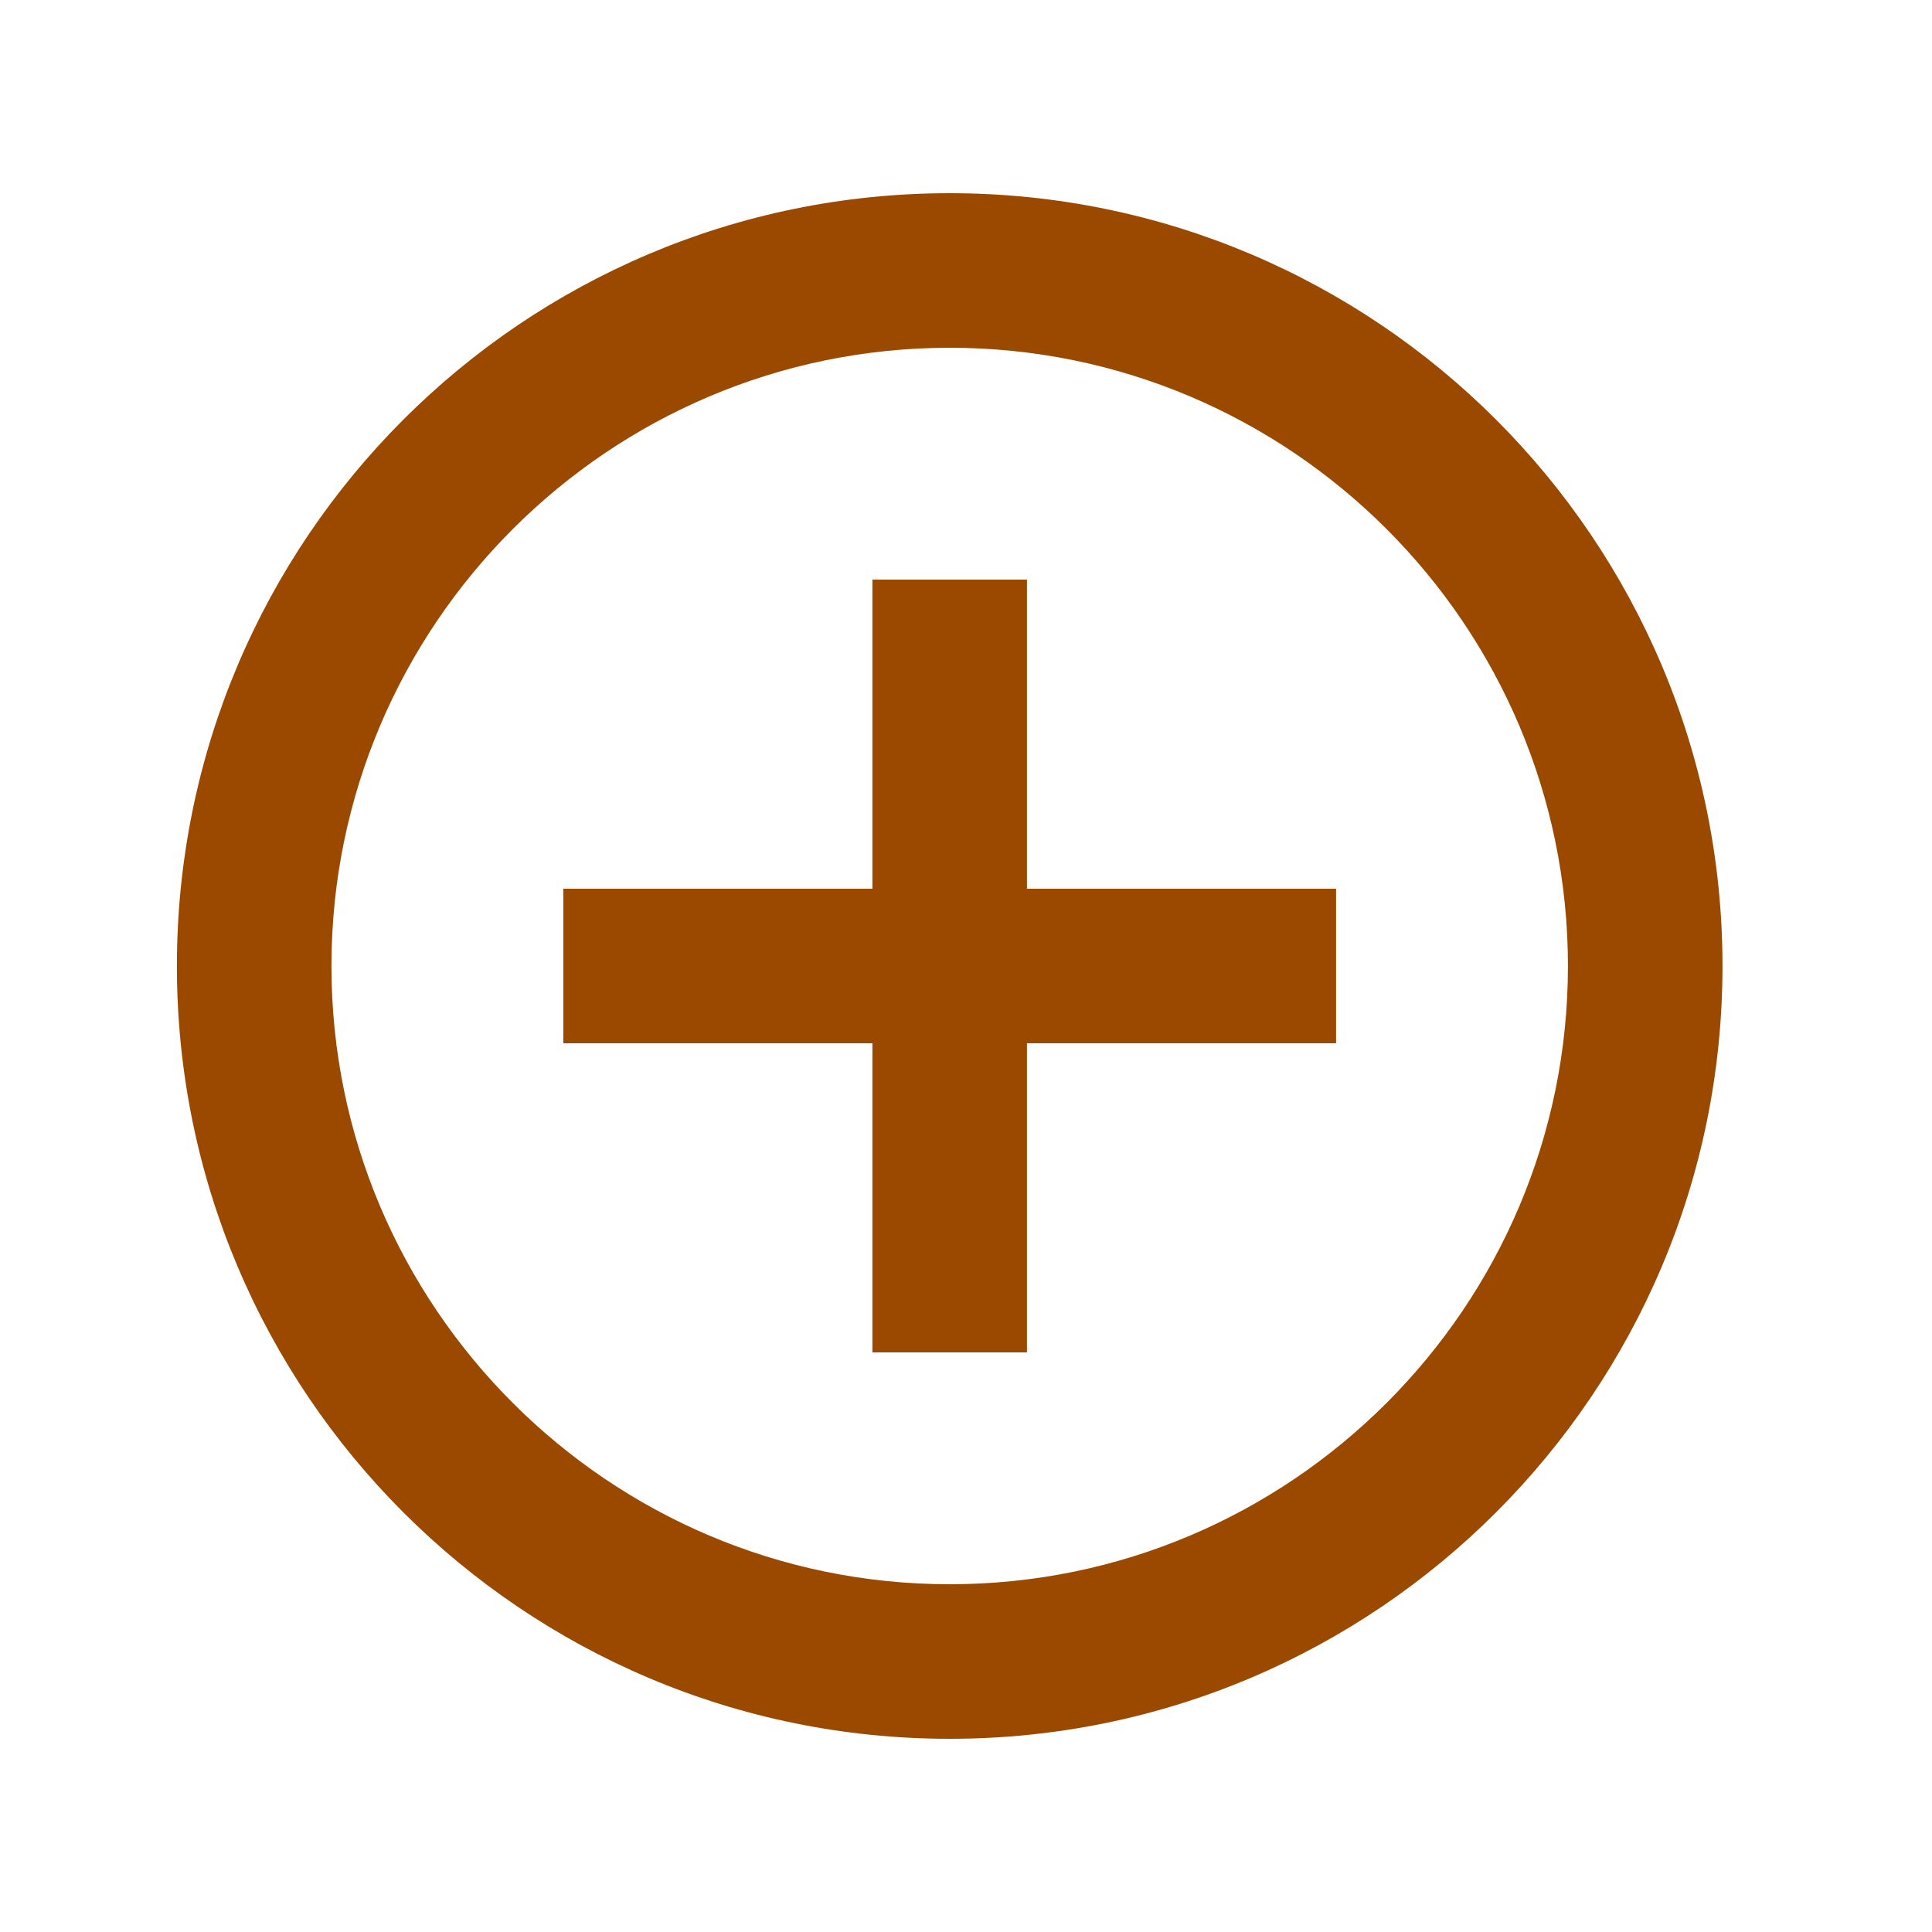 <svg width="25" height="25" viewBox="0 0 25 25" fill="none" xmlns="http://www.w3.org/2000/svg">
<path d="M13.289 7.5H11.289V11.5H7.289V13.5H11.289V17.5H13.289V13.5H17.289V11.5H13.289V7.5ZM12.289 2.5C6.769 2.5 2.289 6.98 2.289 12.5C2.289 18.02 6.769 22.5 12.289 22.5C17.809 22.5 22.289 18.02 22.289 12.5C22.289 6.98 17.809 2.5 12.289 2.5ZM12.289 20.5C7.879 20.5 4.289 16.91 4.289 12.5C4.289 8.09 7.879 4.5 12.289 4.5C16.699 4.5 20.289 8.09 20.289 12.5C20.289 16.91 16.699 20.5 12.289 20.5Z" fill="#9C4900"/>
</svg>

